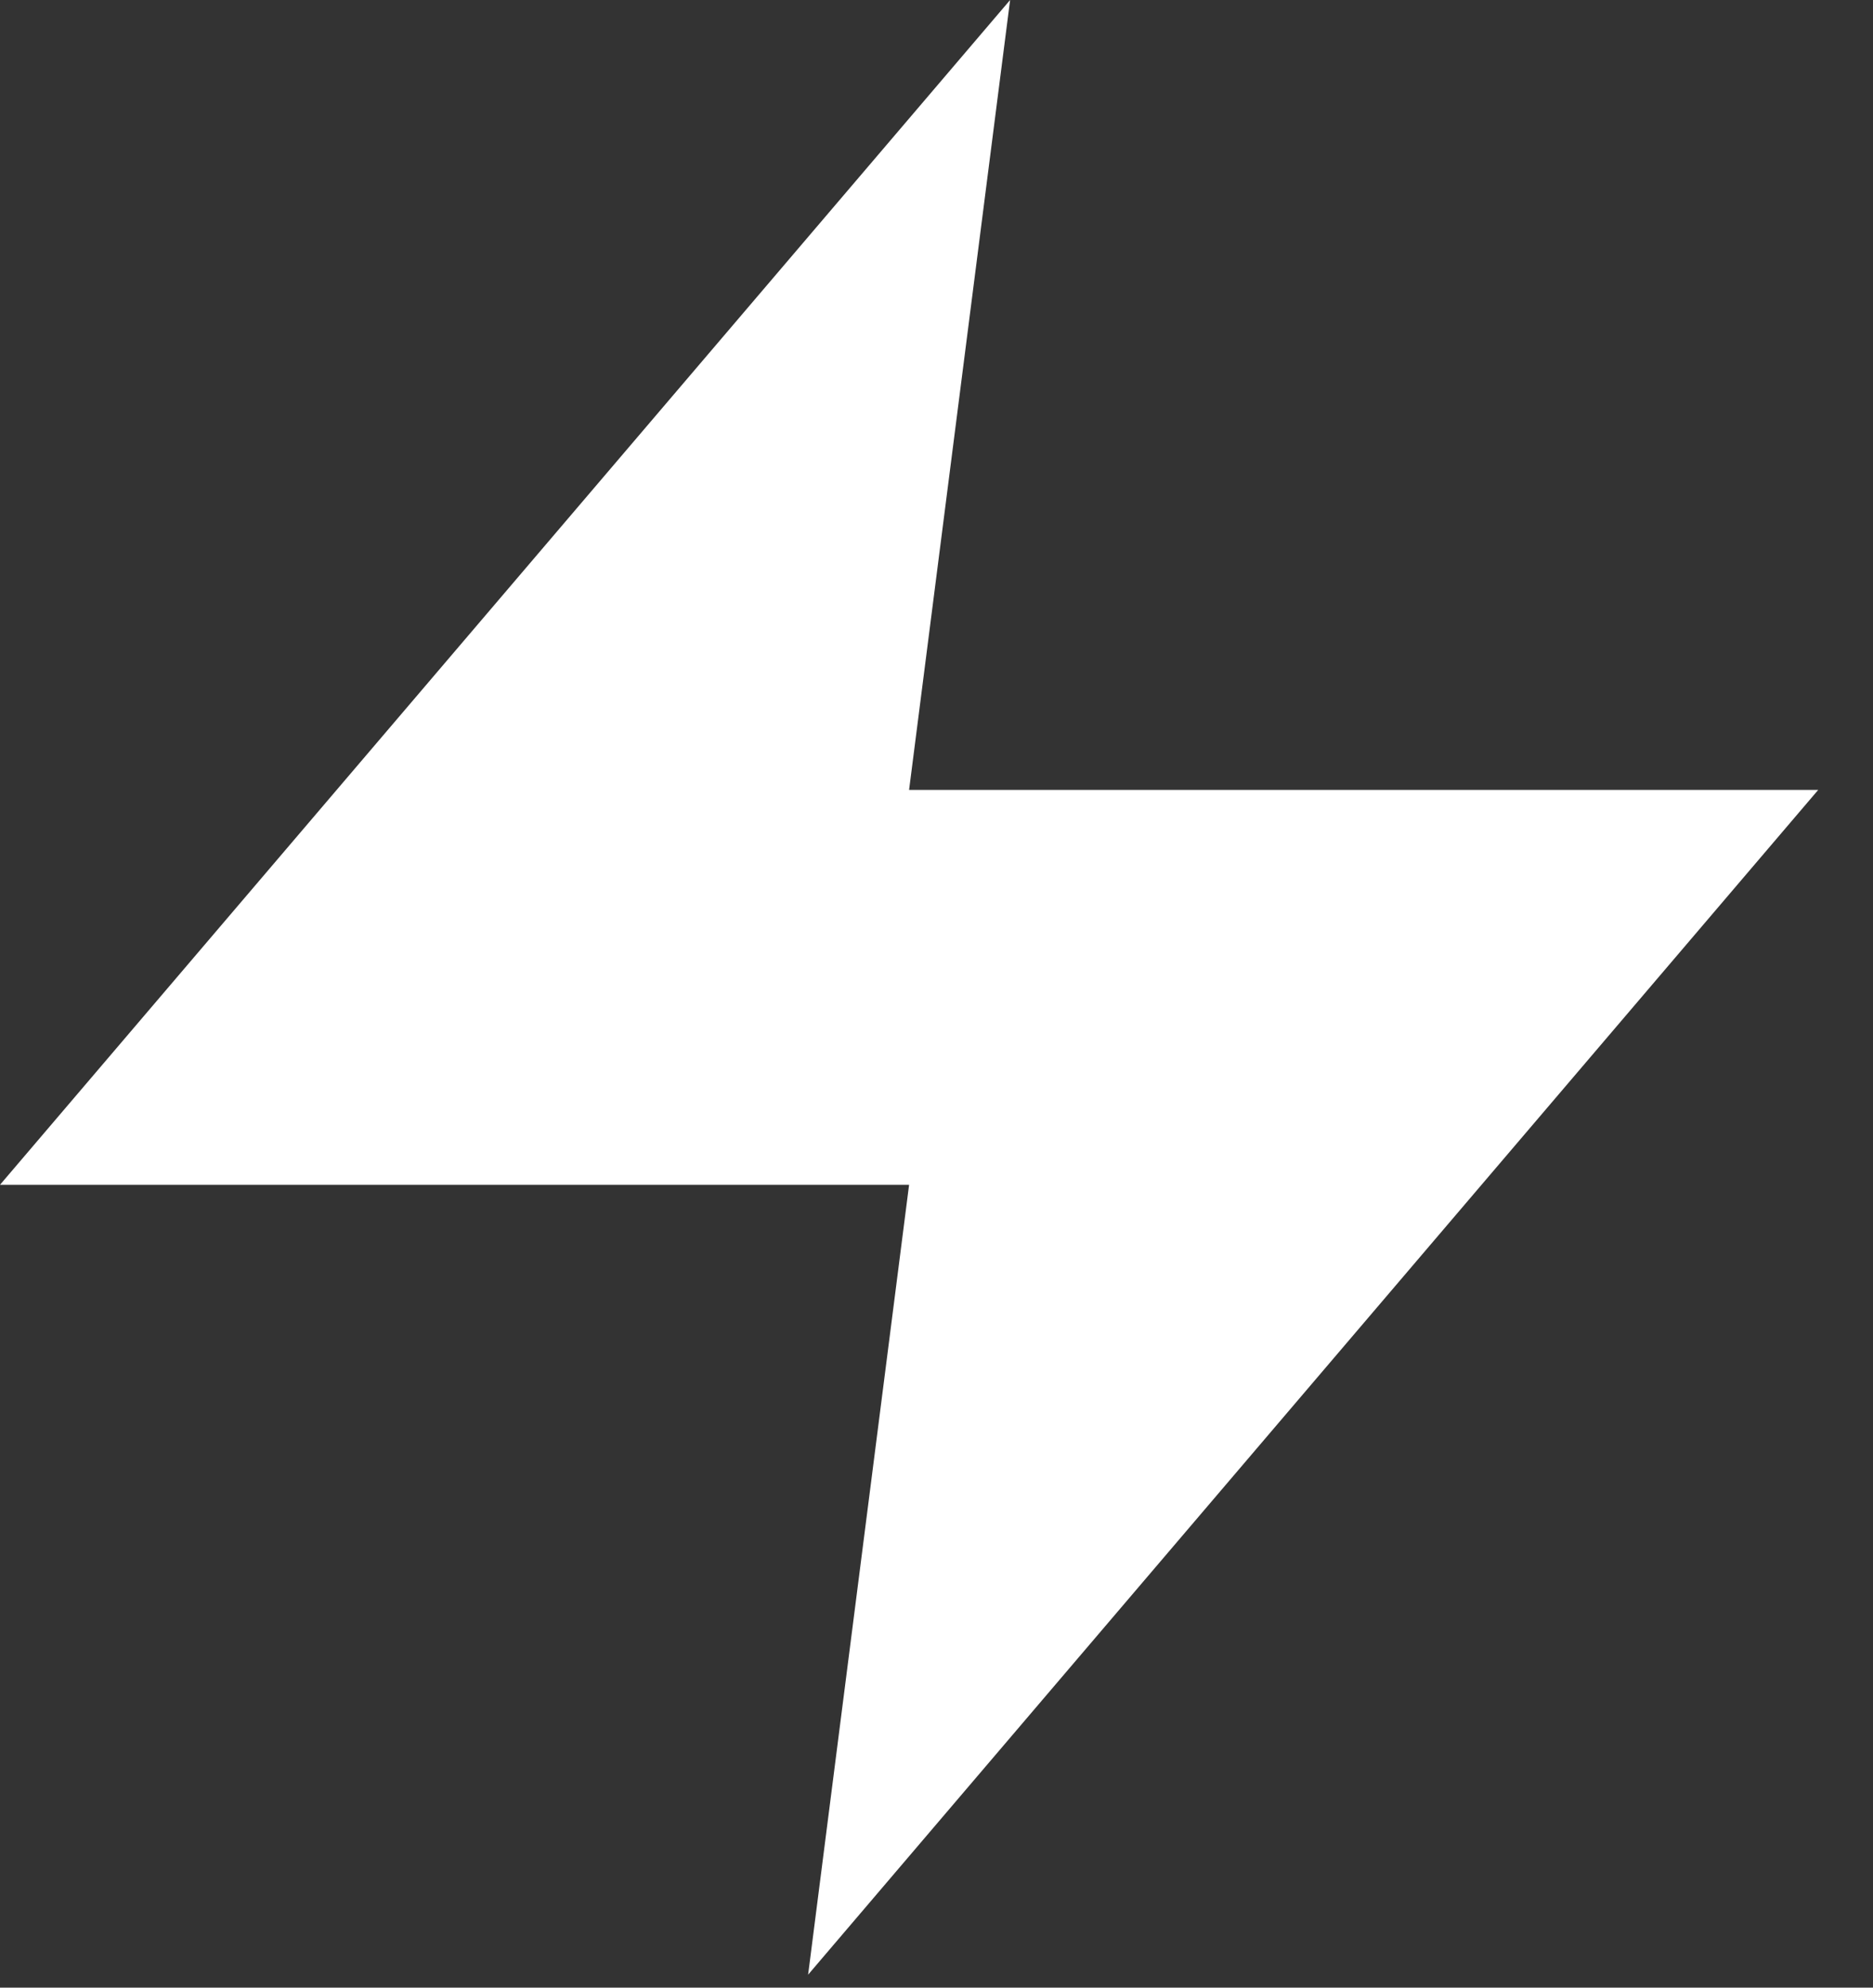 <svg width="33" height="35" viewBox="0 0 33 35" fill="none" xmlns="http://www.w3.org/2000/svg">
<rect x="0" y="0" width="33" height="35" fill="#333333" stroke="none"/>
<path d="M17.797 0L0 20.863H16.017L14.238 34.772L32.035 13.909H16.017L17.797 0Z" fill="white"/>
</svg>
